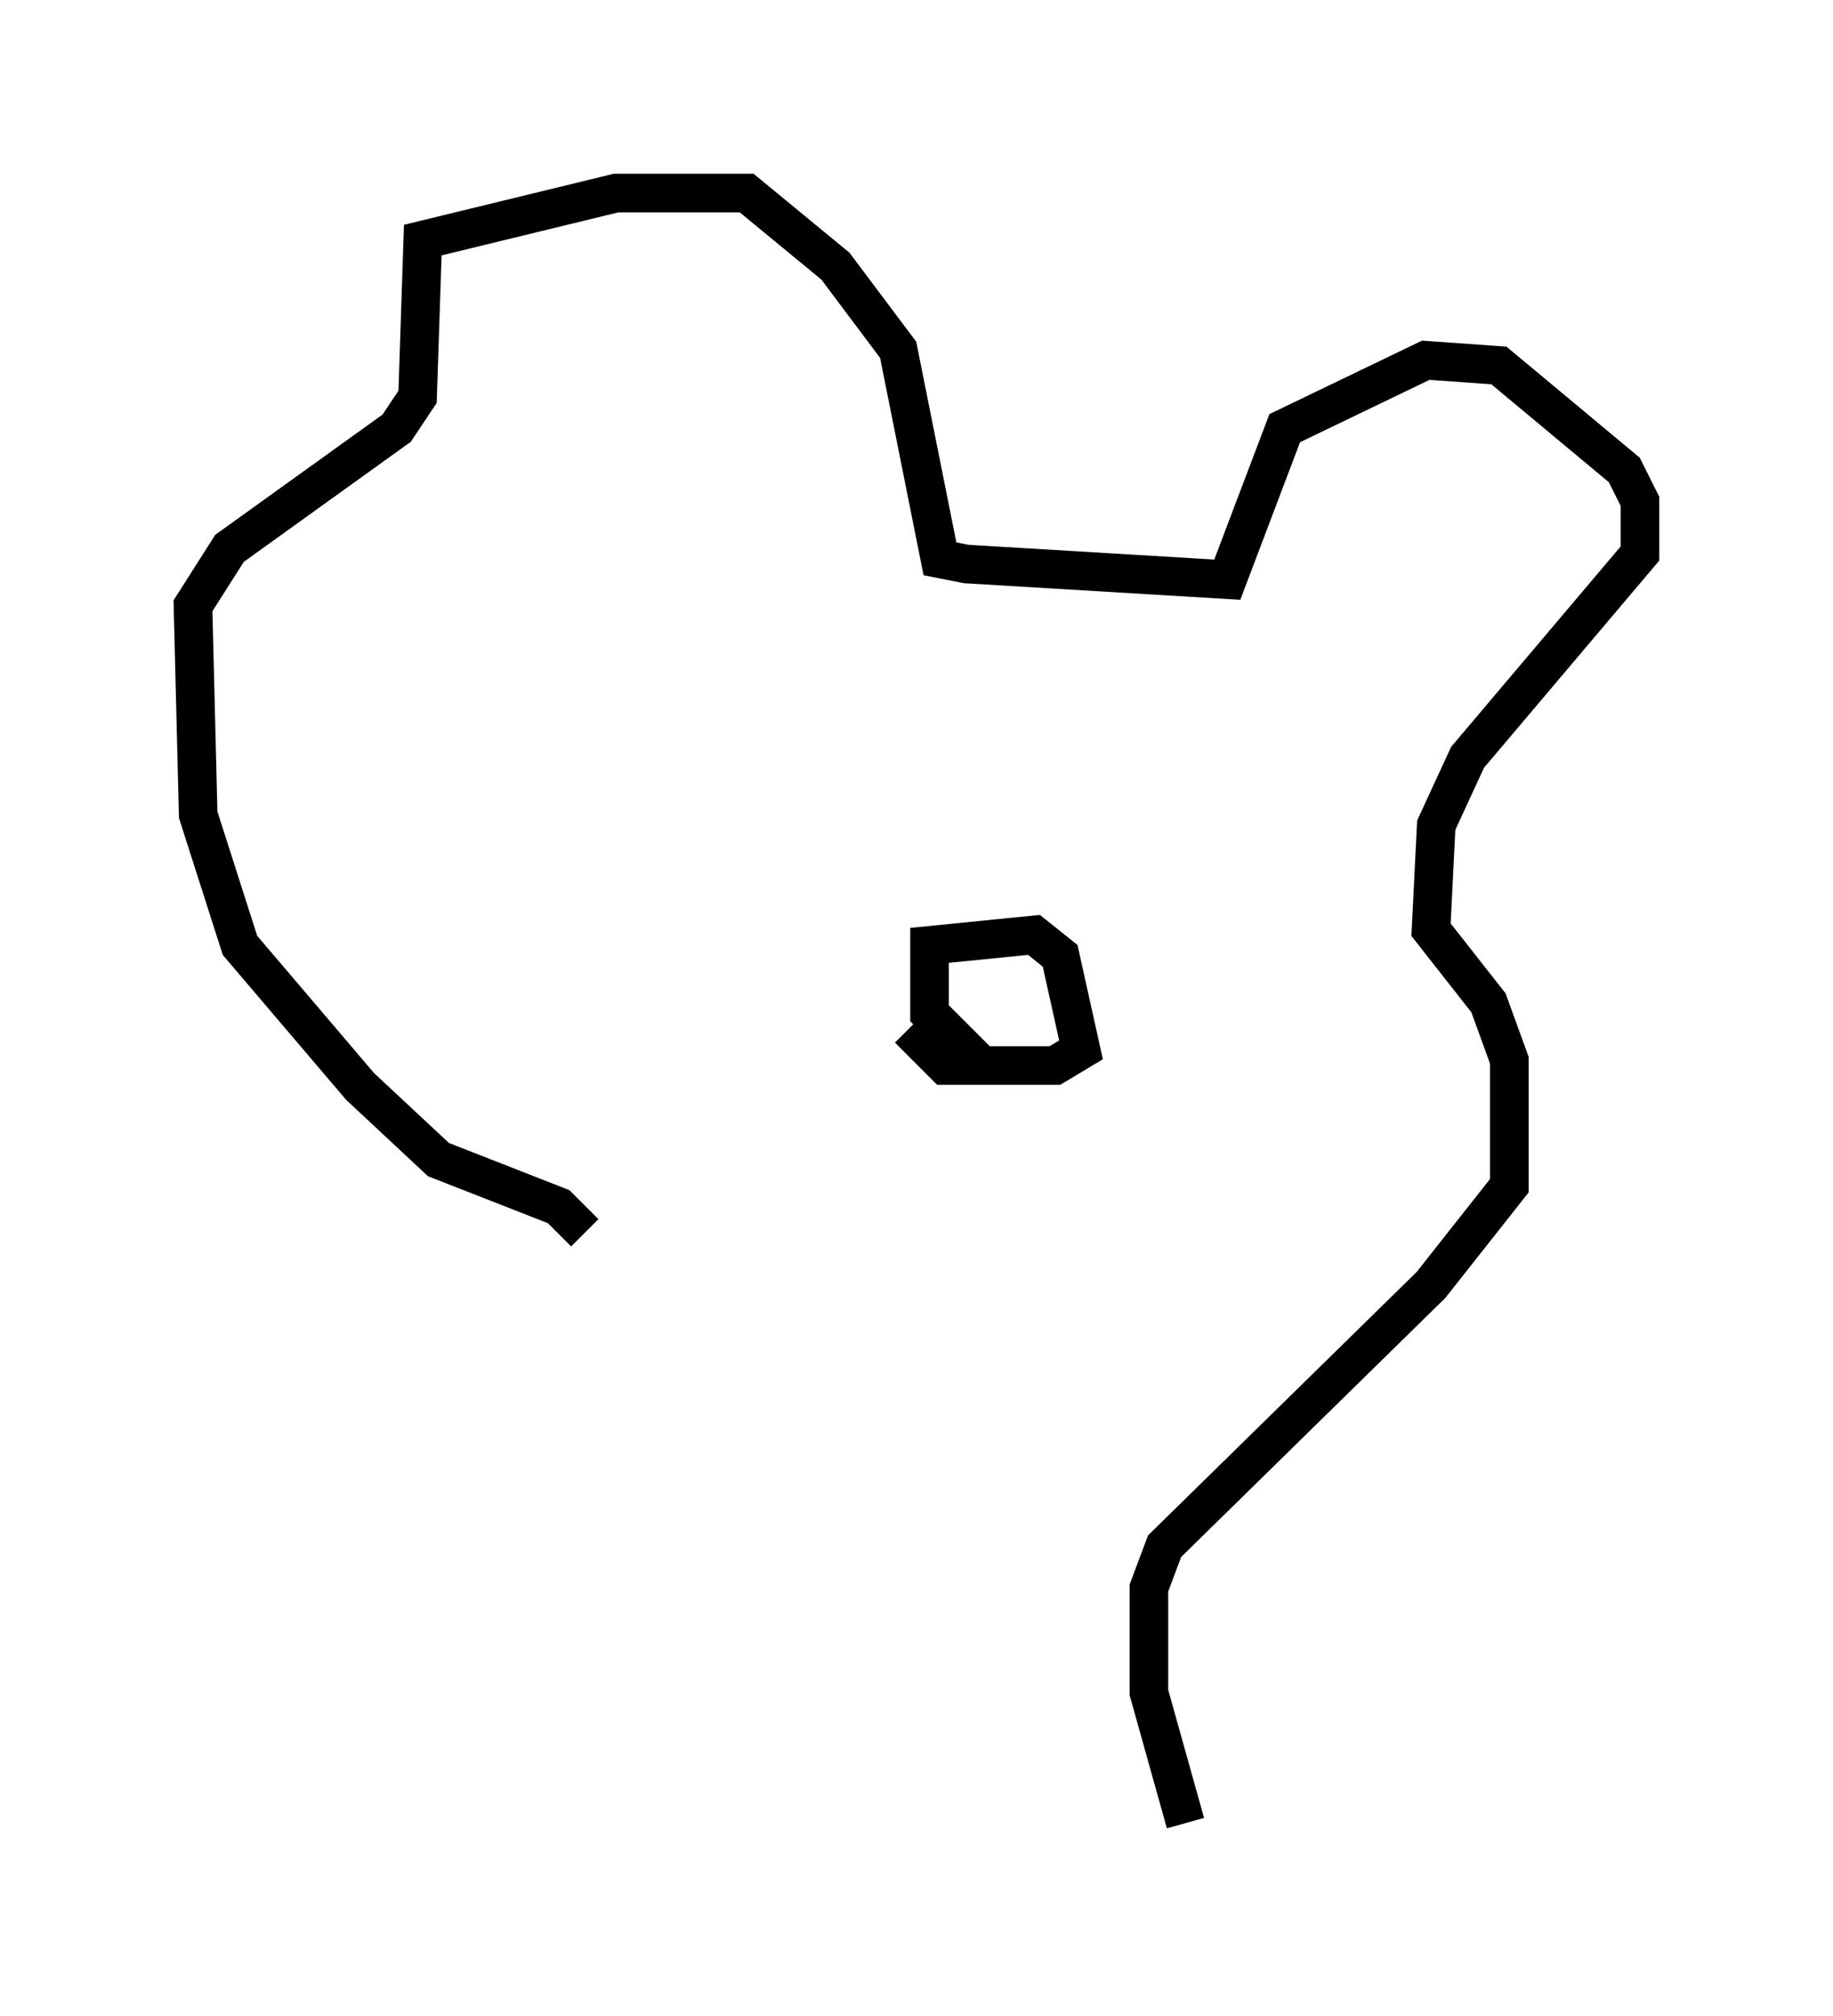 <?xml version="1.0" encoding="utf-8" ?>
<svg baseProfile="full" height="52.219" version="1.1" width="47.483" xmlns="http://www.w3.org/2000/svg" xmlns:ev="http://www.w3.org/2001/xml-events" xmlns:xlink="http://www.w3.org/1999/xlink"><defs /><rect fill="white" height="52.219" width="47.483" x="0" y="0" /><path d="M14.607, 42.618 m0.541, -10.69 l-0.677, -0.677 -3.112, -1.218 l-2.03, -1.894 -3.112, -3.654 l-1.083, -3.383 -0.135, -5.413 l0.947, -1.488 4.33, -3.112 l0.541, -0.812 0.135, -4.059 l5.007, -1.218 3.383, 0.0 l2.3, 1.894 1.624, 2.165 l1.083, 5.413 0.677, 0.135 l6.766, 0.406 1.488, -3.924 l3.654, -1.759 1.894, 0.135 l3.248, 2.706 0.406, 0.812 l0.0, 1.353 -4.465, 5.277 l-0.812, 1.759 -0.135, 2.706 l1.488, 1.894 0.541, 1.488 l0.0, 3.248 -2.03, 2.571 l-6.901, 6.766 -0.406, 1.083 l0.0, 2.706 0.947, 3.383 m-5.277, -19.621 l-1.353, -1.353 0.0, -1.759 l2.706, -0.271 0.677, 0.541 l0.541, 2.436 -0.677, 0.406 l-2.842, 0.0 -0.947, -0.947 " fill="none" stroke="black" stroke-width="1" /></svg>